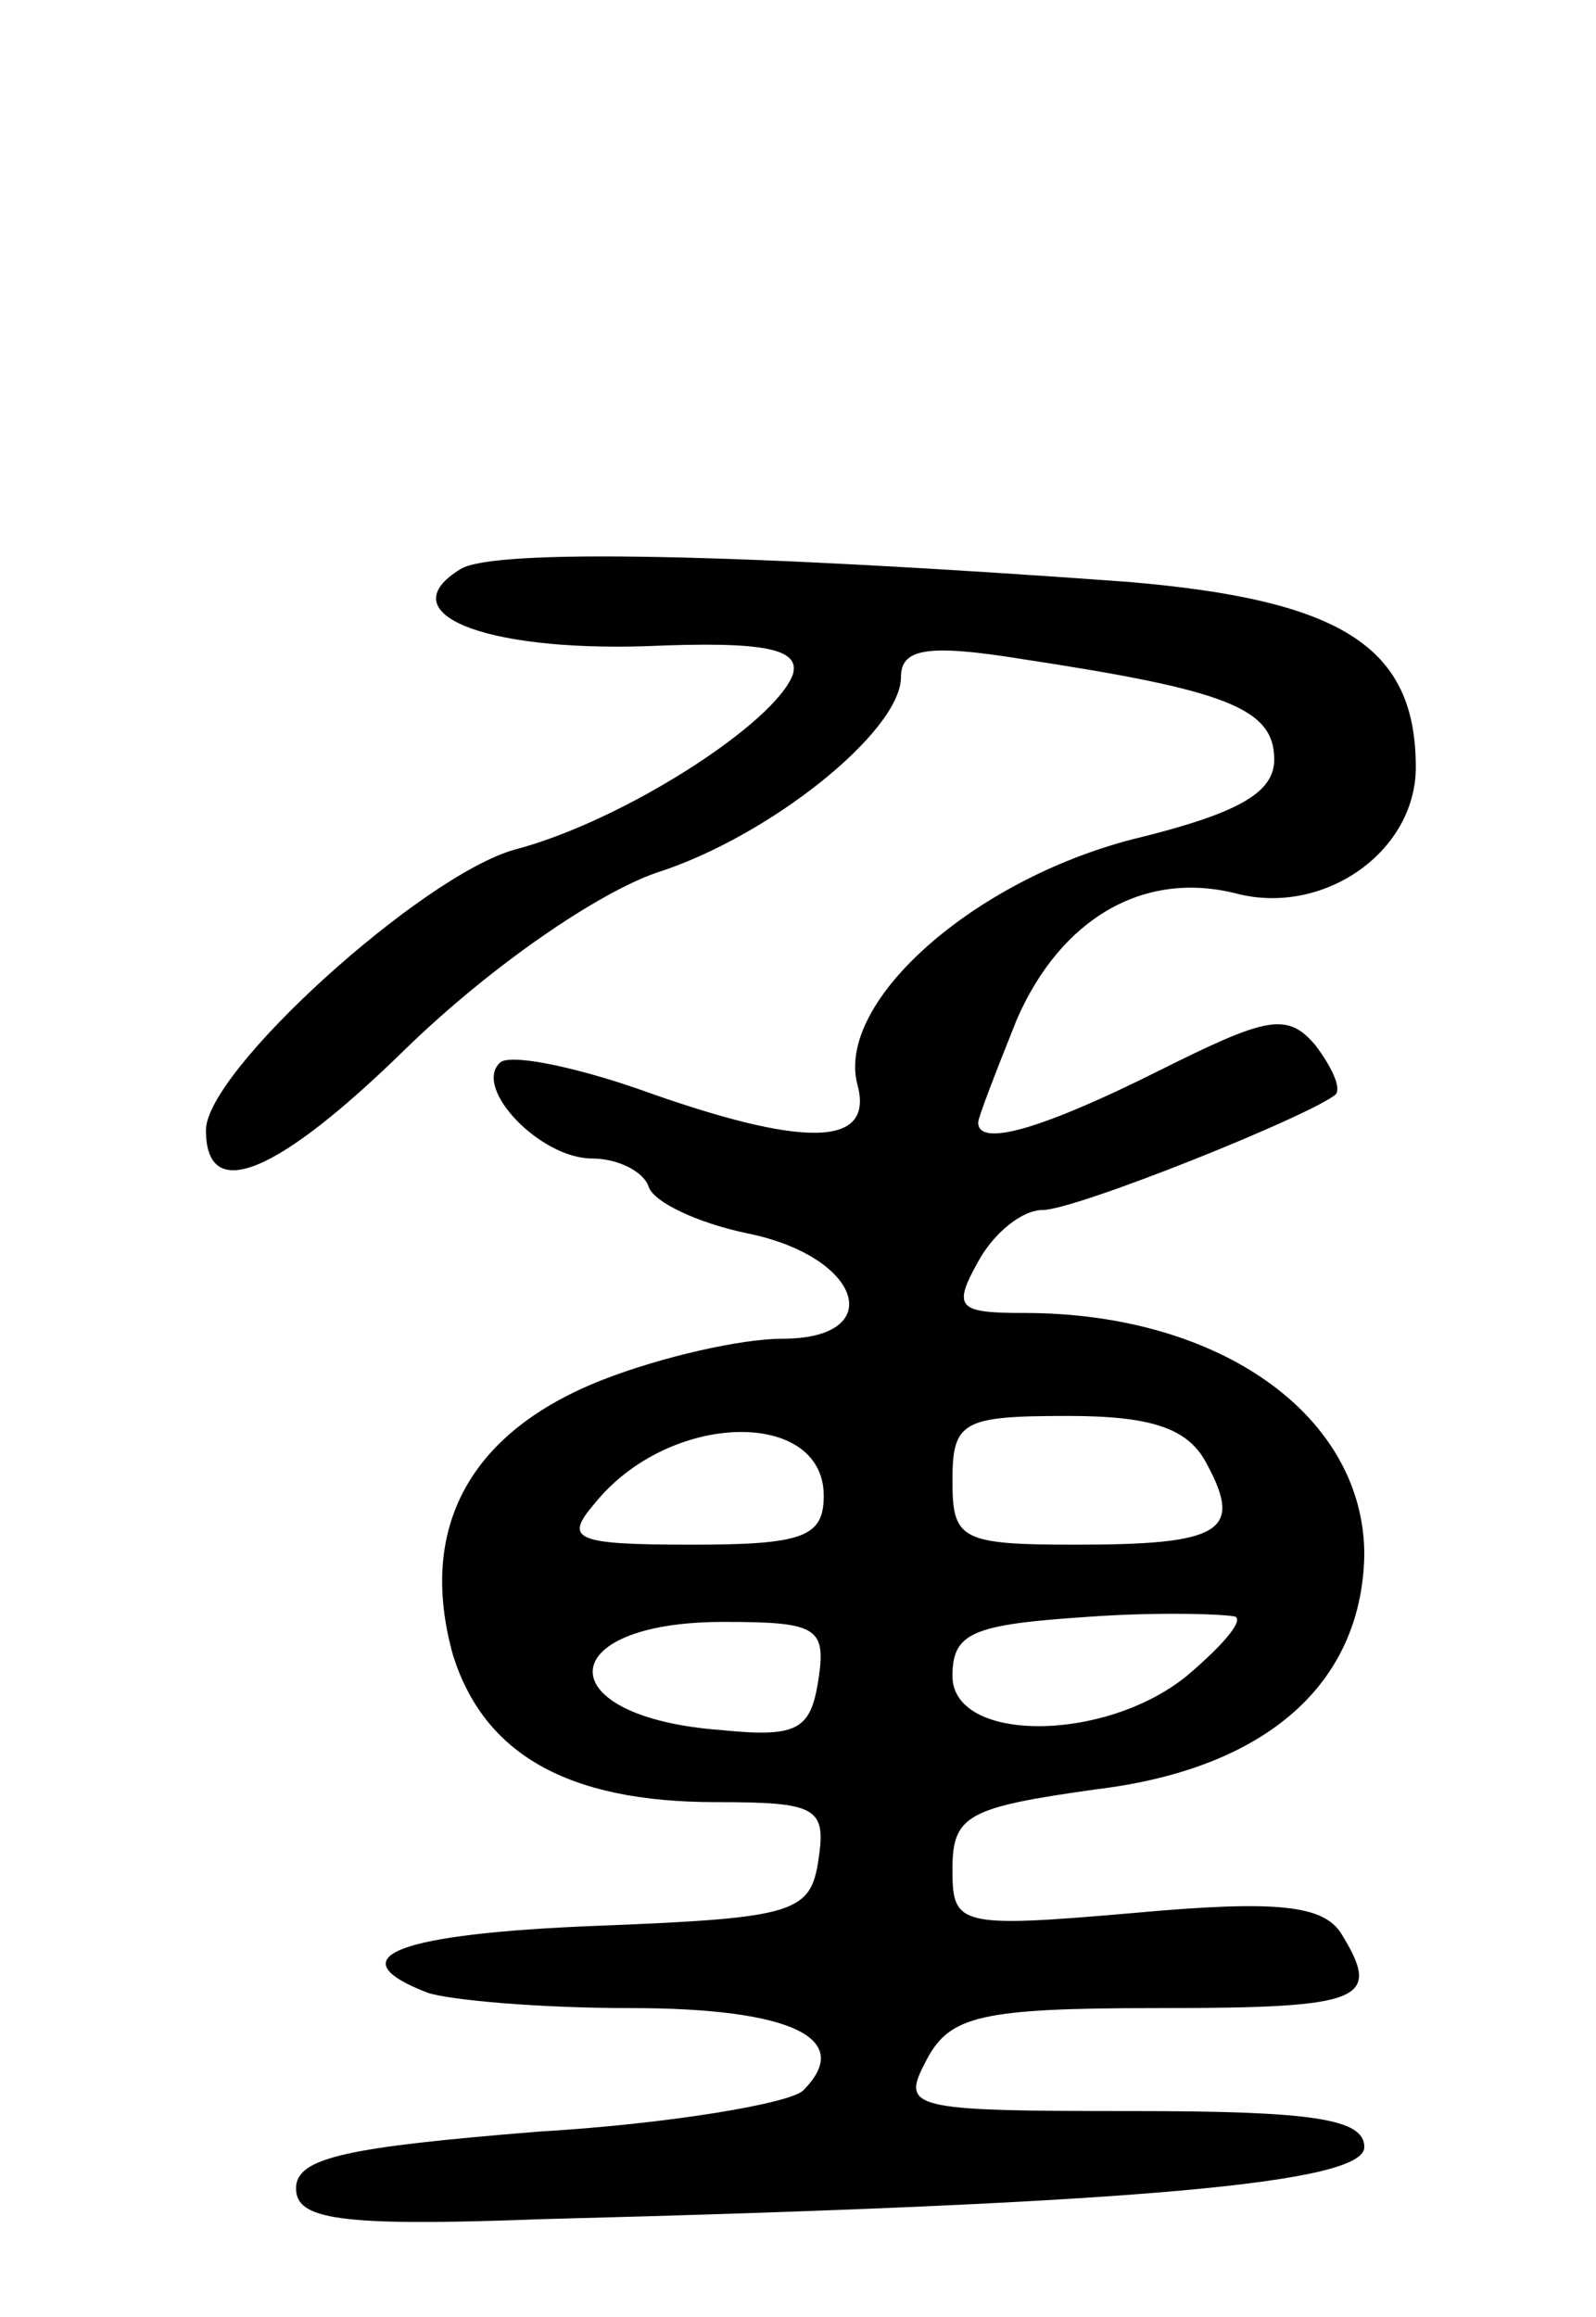 <svg version="1.0" xmlns="http://www.w3.org/2000/svg"
 width="62pt" height="90pt" viewBox="0 0 62 90"
 preserveAspectRatio="xMidYMid meet">
<g transform="translate(0,90) scale(0.1,-0.1)"
fill="#000000" stroke="none">
<path d="M179 679 c-28 -17 8 -32 72 -30 46 2 60 -1 57 -11 -7 -19 -66 -57
-108 -68 -36 -10 -120 -86 -120 -109 0 -29 28 -17 78 32 33 32 74 60 97 68 44
14 95 55 95 76 0 11 10 13 47 7 79 -12 98 -19 98 -39 0 -13 -14 -21 -55 -31
-62 -16 -115 -63 -107 -95 7 -25 -21 -25 -85 -2 -26 9 -51 14 -54 10 -10 -10
16 -37 36 -37 10 0 20 -5 22 -11 2 -6 19 -14 38 -18 45 -9 55 -41 14 -41 -16
0 -47 -7 -70 -16 -51 -20 -72 -57 -58 -107 12 -38 44 -57 102 -57 39 0 43 -2
40 -22 -3 -21 -9 -23 -85 -26 -78 -3 -103 -12 -67 -26 9 -3 44 -6 79 -6 63 0
87 -12 67 -32 -5 -5 -52 -13 -103 -16 -74 -6 -94 -10 -94 -22 0 -12 16 -15 95
-12 233 6 320 14 320 28 0 11 -20 14 -90 14 -88 0 -90 1 -80 20 9 17 21 20 90
20 80 0 87 3 71 29 -7 11 -25 13 -80 8 -69 -6 -71 -5 -71 17 0 21 6 24 56 31
66 8 103 41 104 91 0 54 -56 94 -132 94 -26 0 -28 2 -18 20 6 11 17 20 25 20
13 0 105 37 114 45 2 3 -2 11 -8 19 -11 13 -19 11 -61 -10 -44 -22 -70 -30
-70 -20 0 2 7 20 15 40 17 39 49 58 85 49 34 -9 70 16 70 49 0 47 -29 65 -112
72 -151 11 -246 13 -259 5z m141 -360 c0 -16 -8 -19 -51 -19 -46 0 -50 2 -38
16 29 36 89 37 89 3z m149 12 c14 -26 5 -31 -51 -31 -45 0 -48 2 -48 25 0 23
4 25 45 25 33 0 47 -5 54 -19z m-8 -82 c-32 -26 -91 -26 -91 0 0 17 8 20 53
23 28 2 54 1 57 0 3 -2 -6 -12 -19 -23z m-143 -1 c-3 -20 -8 -23 -38 -20 -67
5 -66 42 1 42 36 0 40 -2 37 -22z"/>
</g>
</svg>
